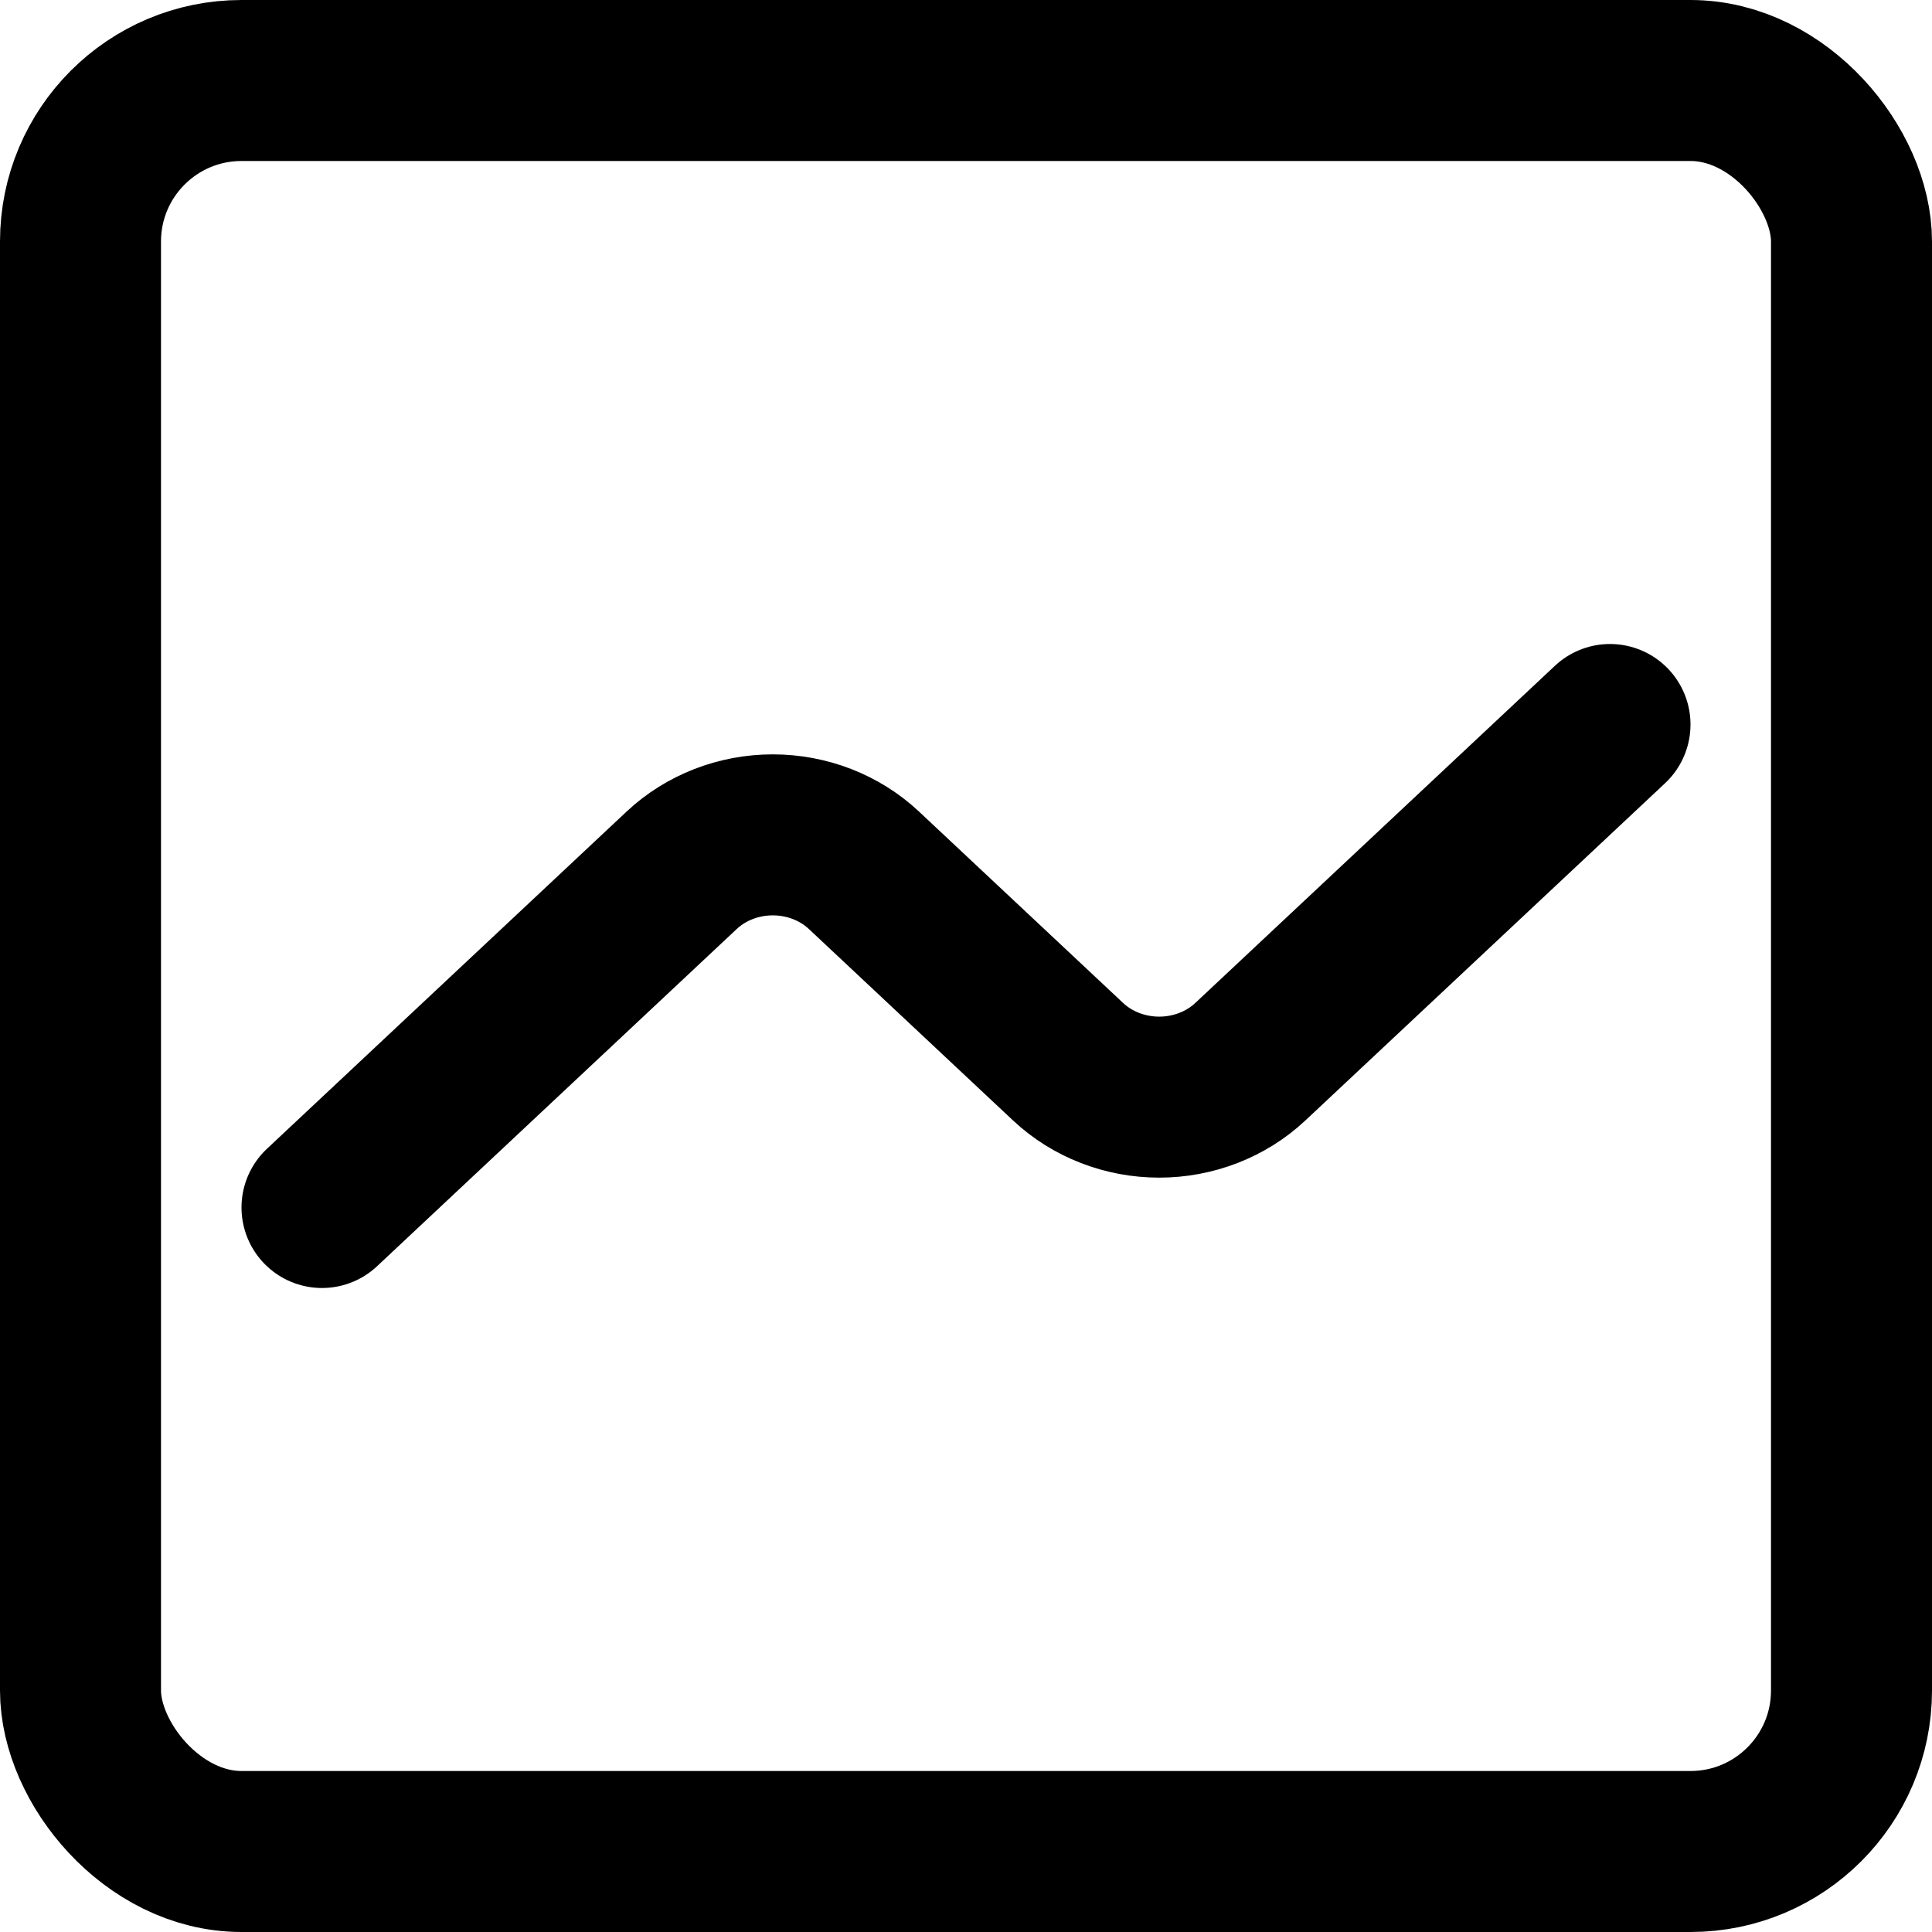 <svg width="24" height="24" viewBox="0 0 24 24" fill="none" xmlns="http://www.w3.org/2000/svg">
<g id="activity" clip-path="url(#clip0_113_4439)">
<path id="Vector" d="M4 15L8.469 10.81C8.769 10.529 9.176 10.371 9.6 10.371C10.024 10.371 10.431 10.529 10.731 10.81L13.269 13.19C13.569 13.471 13.976 13.629 14.4 13.629C14.824 13.629 15.231 13.471 15.531 13.19L20 9" stroke="currentColor" stroke-width="2" stroke-linecap="round" stroke-linejoin="round"/>
<rect id="Rectangle 42839" x="1" y="1" width="22" height="22" rx="2" stroke="currentColor" stroke-width="2"/>
</g>
<defs>
<clipPath id="clip0_113_4439">
<rect width="24" height="24" fill="white"/>
</clipPath>
</defs>
</svg>
